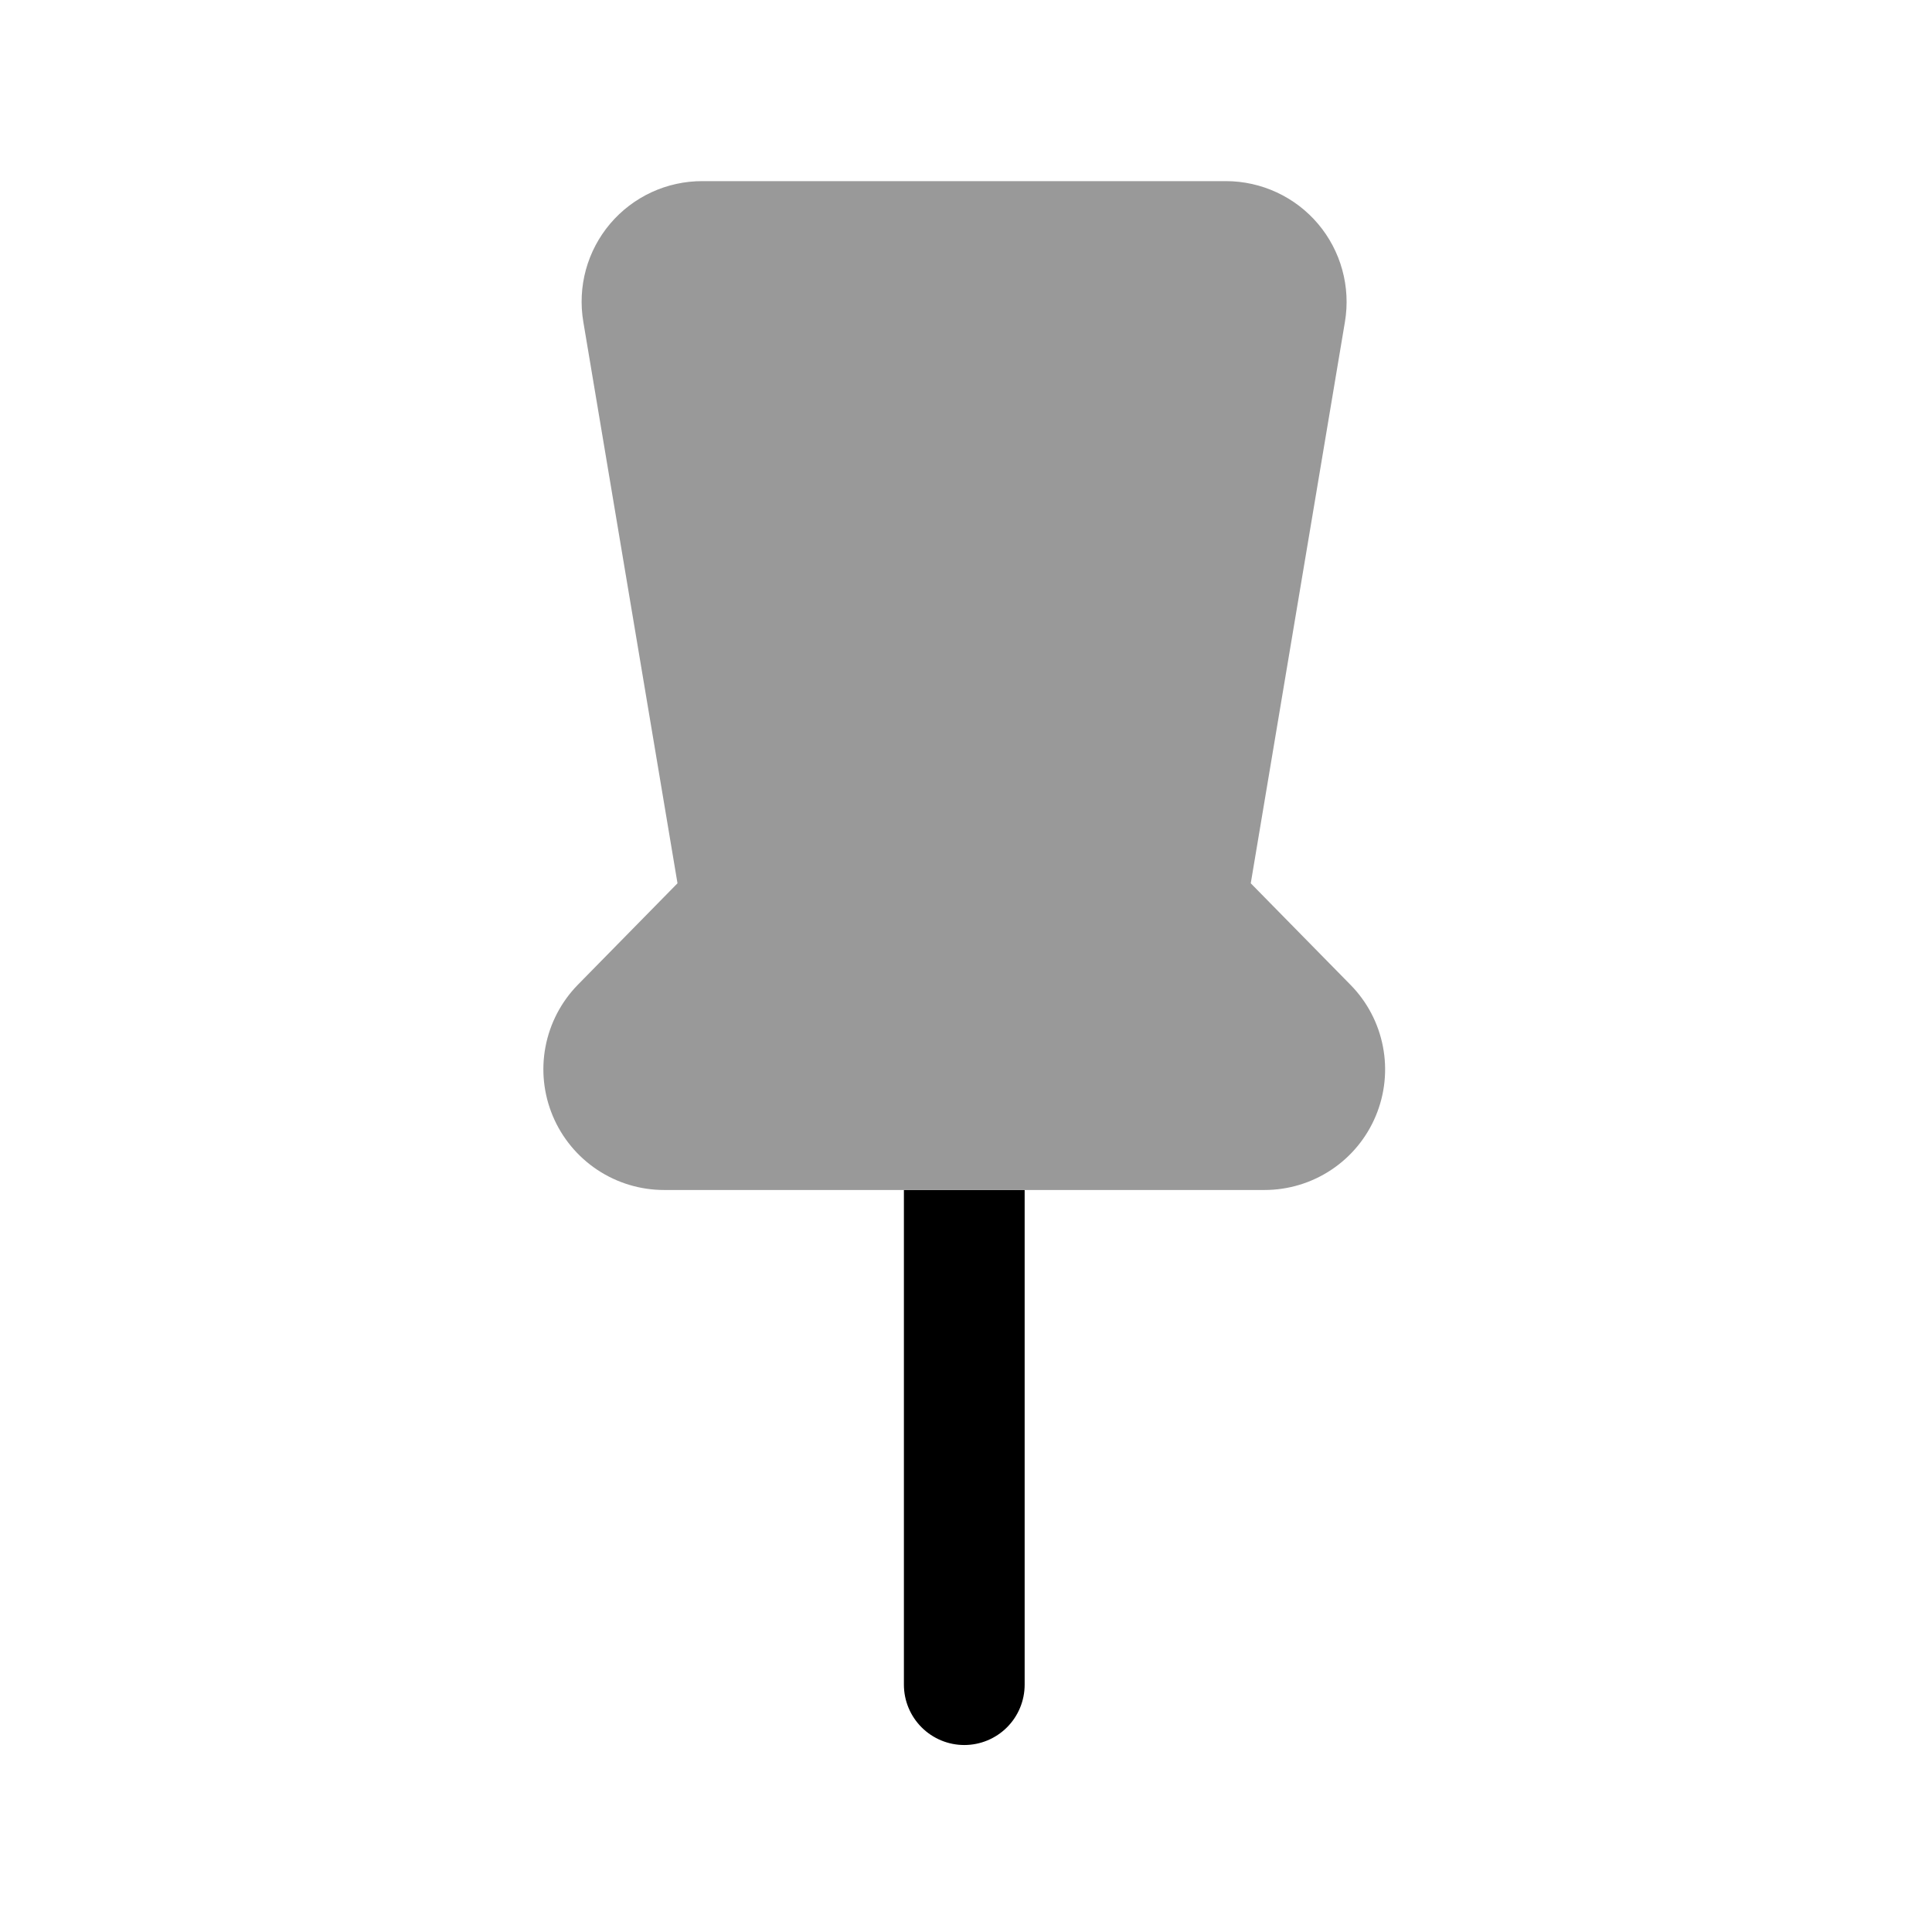 <?xml version="1.0" encoding="utf-8"?><!-- Uploaded to: SVG Repo, www.svgrepo.com, Generator: SVG Repo Mixer Tools -->
<svg width="800px" height="800px" viewBox="0 0 64 64" fill="none" xmlns="http://www.w3.org/2000/svg">
<path d="M33.943 39.42V55.806C33.943 56.337 33.733 56.845 33.358 57.22C32.983 57.595 32.474 57.806 31.943 57.806C31.413 57.806 30.904 57.595 30.529 57.22C30.154 56.845 29.943 56.337 29.943 55.806V39.42H33.943Z" fill="#000000"/>
<path d="M44.733 32.62L41.433 29.26L44.553 10.66C44.649 10.087 44.619 9.501 44.465 8.941C44.312 8.381 44.038 7.861 43.663 7.417C43.288 6.974 42.821 6.617 42.294 6.373C41.768 6.128 41.194 6.001 40.613 6H23.273C22.691 5.998 22.116 6.123 21.587 6.366C21.058 6.61 20.59 6.966 20.213 7.41C19.837 7.854 19.562 8.375 19.408 8.937C19.255 9.498 19.226 10.086 19.323 10.66L22.443 29.26L19.143 32.62C18.592 33.183 18.219 33.896 18.071 34.67C17.923 35.444 18.007 36.244 18.313 36.971C18.618 37.697 19.132 38.317 19.788 38.753C20.445 39.189 21.215 39.421 22.003 39.42H41.883C42.672 39.421 43.443 39.189 44.099 38.753C44.756 38.317 45.269 37.696 45.573 36.969C45.878 36.242 45.961 35.441 45.811 34.668C45.662 33.894 45.287 33.181 44.733 32.62Z" fill="#999999"/>
</svg>